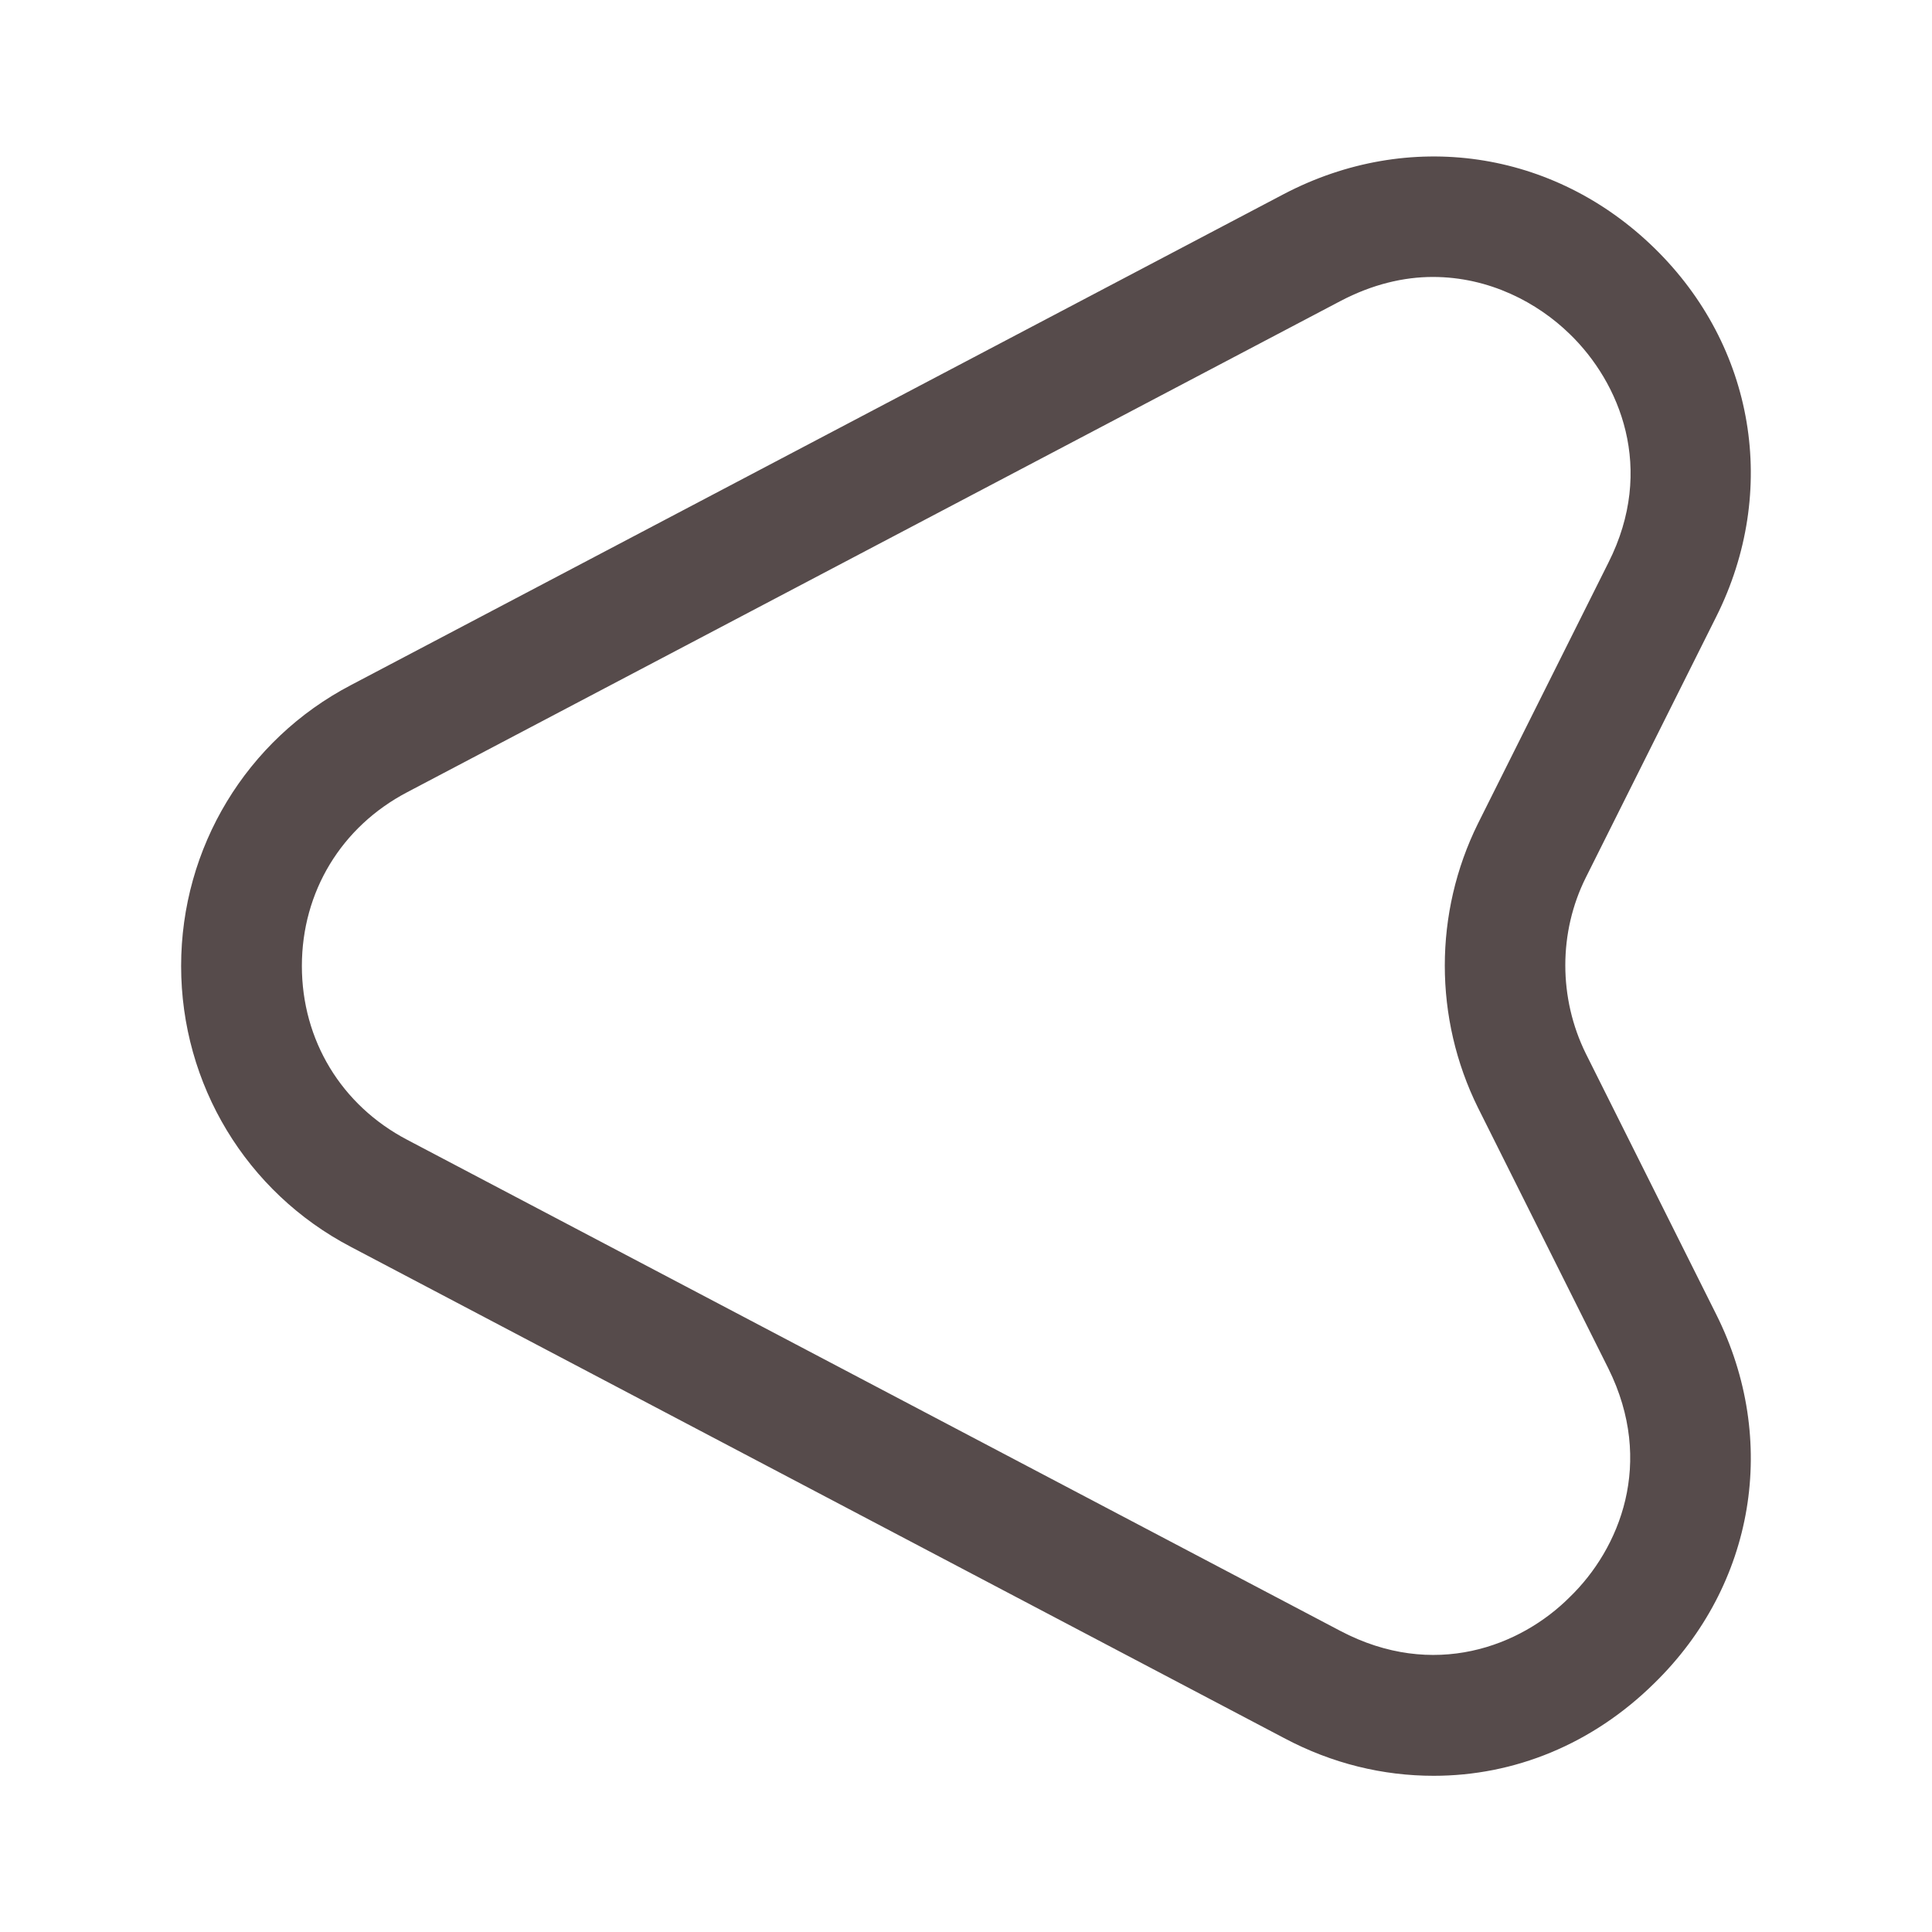 <svg width="20" height="20" viewBox="0 0 20 20" fill="none" xmlns="http://www.w3.org/2000/svg">
<rect width="20" height="20" fill="white"/>
<path d="M14.842 18.383C14.317 18.383 13.792 18.258 13.292 17.992L3.633 12.908C2.55 12.342 1.875 11.225 1.875 10C1.875 8.775 2.55 7.658 3.633 7.092L13.292 2.008C14.583 1.333 16.083 1.55 17.125 2.567C18.167 3.583 18.417 5.083 17.767 6.383L16.417 9.083C16.133 9.65 16.133 10.333 16.417 10.908L17.767 13.608C18.417 14.908 18.167 16.408 17.125 17.425C16.483 18.058 15.675 18.383 14.842 18.383ZM14.833 2.867C14.533 2.867 14.208 2.942 13.875 3.117L4.217 8.2C3.533 8.558 3.125 9.233 3.125 10C3.125 10.767 3.533 11.442 4.217 11.8L13.875 16.883C14.842 17.392 15.742 17.042 16.25 16.533C16.767 16.033 17.133 15.142 16.65 14.167L15.3 11.467C14.842 10.542 14.842 9.45 15.3 8.525L16.65 5.825C17.142 4.85 16.767 3.958 16.25 3.458C15.917 3.133 15.417 2.867 14.833 2.867Z" fill="#564B4B"/>
</svg>
